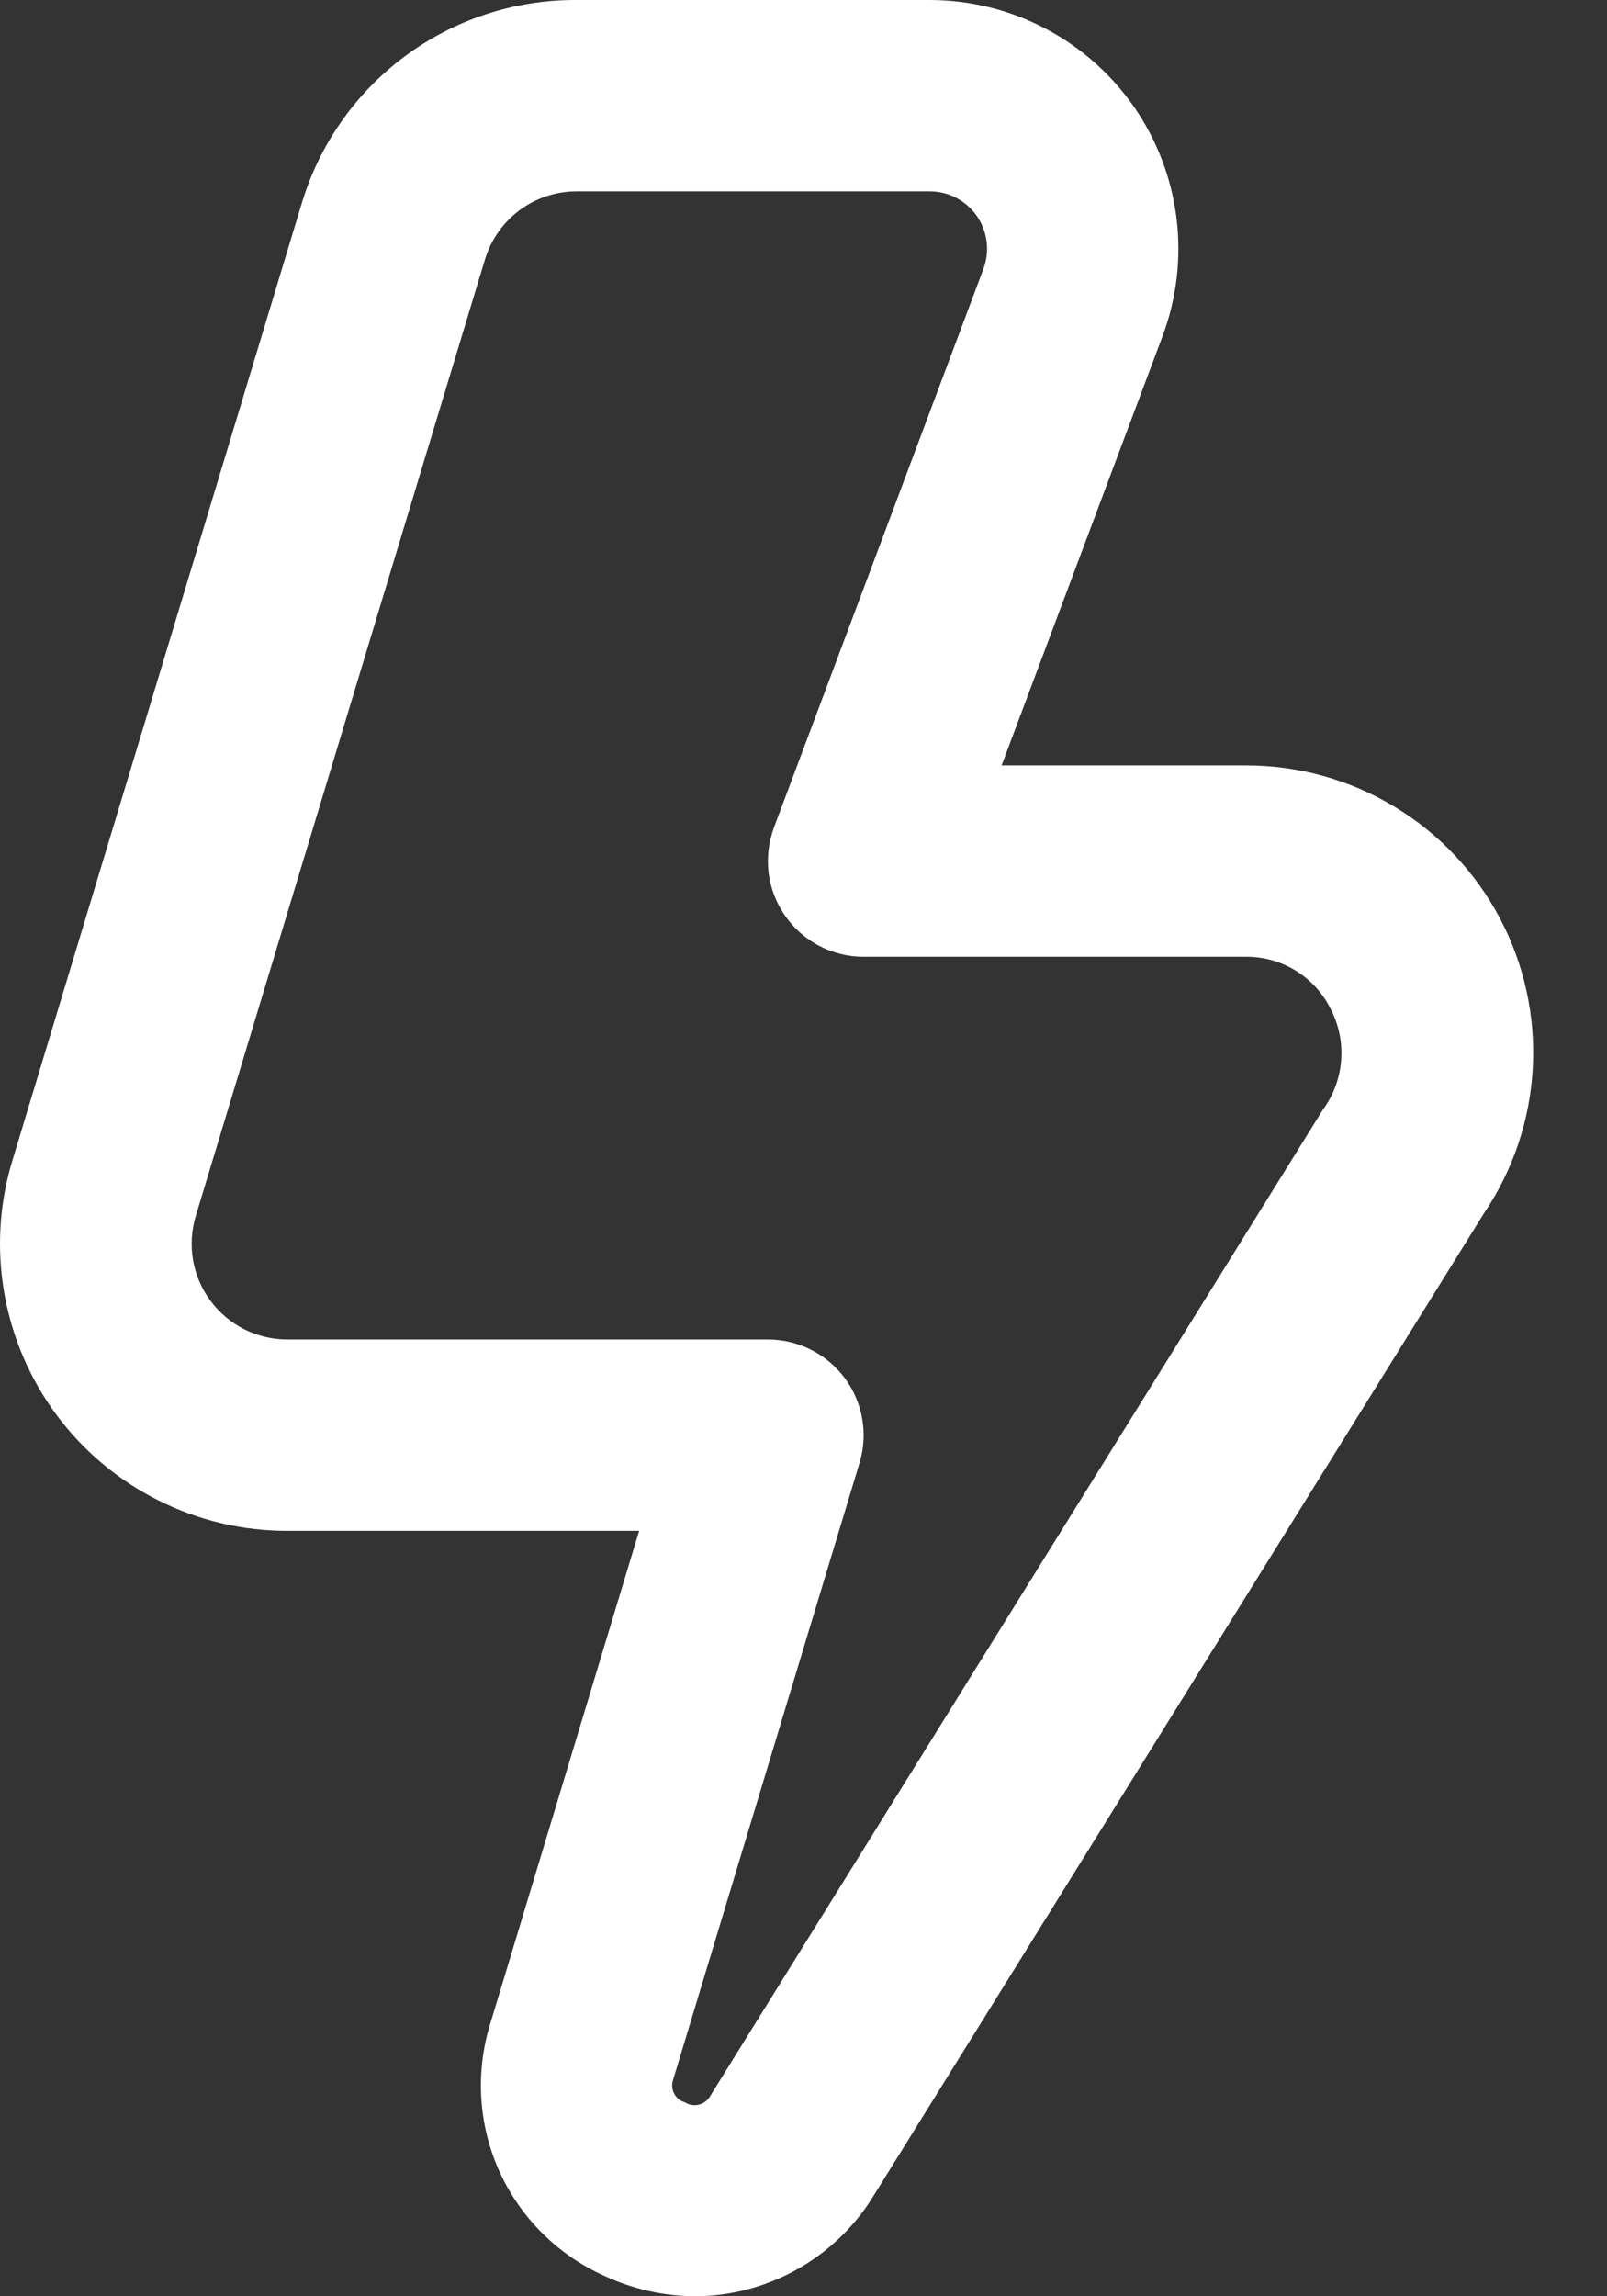 <svg width="21" height="30" viewBox="0 0 21 30" fill="none" xmlns="http://www.w3.org/2000/svg">
<rect x="0" y="0" width="21" height="30" fill="#333333" stroke="none"/>
<path d="M9.086 30C8.676 29.998 8.272 29.908 7.901 29.735C7.295 29.465 6.808 28.983 6.531 28.38C6.255 27.776 6.209 27.093 6.401 26.457L8.352 20H3.755C3.169 20.001 2.591 19.864 2.068 19.601C1.544 19.339 1.089 18.957 0.74 18.487C0.391 18.017 0.156 17.471 0.056 16.894C-0.045 16.317 -0.009 15.724 0.161 15.164L3.941 2.664C4.171 1.891 4.646 1.213 5.294 0.733C5.943 0.253 6.729 -0.005 7.536 6.23615e-05H12.152C12.677 0.001 13.194 0.128 13.658 0.372C14.123 0.615 14.522 0.968 14.821 1.399C15.119 1.83 15.309 2.327 15.374 2.848C15.439 3.369 15.377 3.897 15.193 4.389L13.089 10H16.286C16.967 10 17.636 10.186 18.219 10.537C18.803 10.888 19.28 11.392 19.599 11.994C19.918 12.596 20.067 13.273 20.03 13.954C19.994 14.634 19.772 15.291 19.39 15.855L11.389 28.73C11.142 29.117 10.802 29.436 10.399 29.658C9.997 29.88 9.545 29.998 9.086 30ZM7.536 2.5C7.267 2.5 7.006 2.586 6.79 2.746C6.575 2.906 6.416 3.131 6.338 3.388L2.558 15.887C2.502 16.074 2.49 16.272 2.523 16.464C2.556 16.656 2.634 16.838 2.751 16.995C2.867 17.151 3.018 17.279 3.193 17.367C3.367 17.454 3.559 17.5 3.755 17.5H10.036C10.231 17.5 10.423 17.546 10.598 17.634C10.772 17.721 10.923 17.849 11.04 18.005C11.156 18.162 11.234 18.344 11.267 18.536C11.301 18.728 11.289 18.926 11.232 19.113L8.798 27.165C8.787 27.195 8.782 27.226 8.784 27.258C8.785 27.29 8.793 27.32 8.808 27.349C8.822 27.377 8.842 27.402 8.866 27.422C8.891 27.443 8.919 27.458 8.95 27.466C8.977 27.484 9.008 27.496 9.041 27.501C9.073 27.506 9.106 27.504 9.138 27.495C9.17 27.487 9.199 27.471 9.225 27.451C9.25 27.43 9.271 27.404 9.286 27.375L17.286 14.5C17.426 14.31 17.509 14.085 17.526 13.85C17.544 13.615 17.494 13.379 17.383 13.171C17.281 12.969 17.124 12.798 16.93 12.68C16.736 12.561 16.513 12.499 16.286 12.5H11.286C11.084 12.5 10.885 12.451 10.706 12.358C10.527 12.264 10.373 12.128 10.258 11.962C10.143 11.796 10.069 11.605 10.044 11.405C10.02 11.204 10.044 11.001 10.114 10.811L12.852 3.511C12.894 3.398 12.908 3.276 12.893 3.157C12.878 3.037 12.834 2.922 12.766 2.823C12.697 2.724 12.605 2.643 12.498 2.586C12.392 2.53 12.273 2.501 12.152 2.5H7.536Z" fill="white"/>
</svg>
